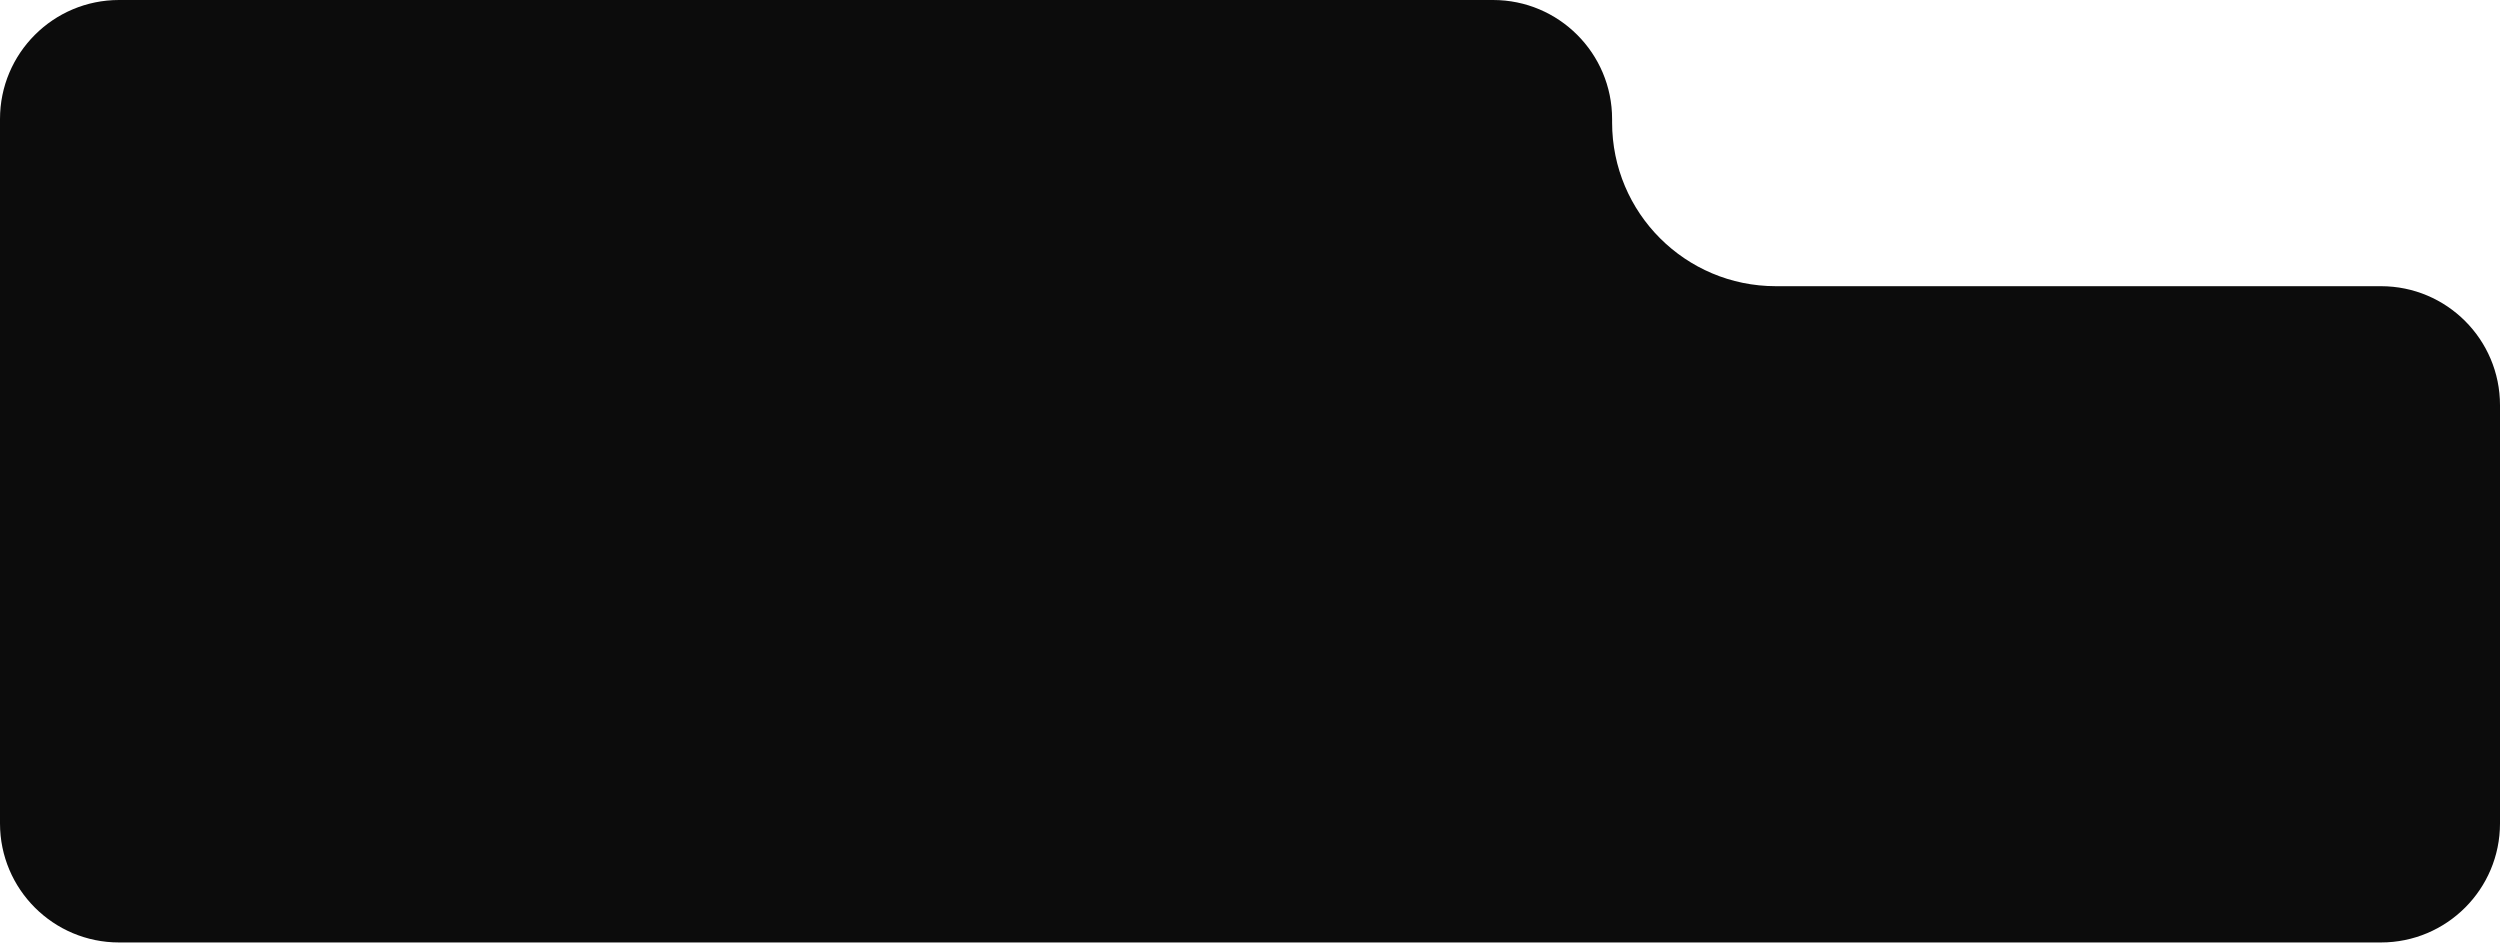 <svg width="504" height="191" viewBox="0 0 504 191" fill="none" xmlns="http://www.w3.org/2000/svg">
<path fill-rule="evenodd" clip-rule="evenodd" d="M325 24C325 10.745 314.255 0 301 0H24C10.745 0 0 10.745 0 24V166C0 179.255 10.745 190 24 190H480C493.255 190 504 179.255 504 166V81.696C504 68.442 493.255 57.696 480 57.696H358C339.775 57.696 325 42.922 325 24.696V24Z" fill="#0C0C0C"/>
</svg>
